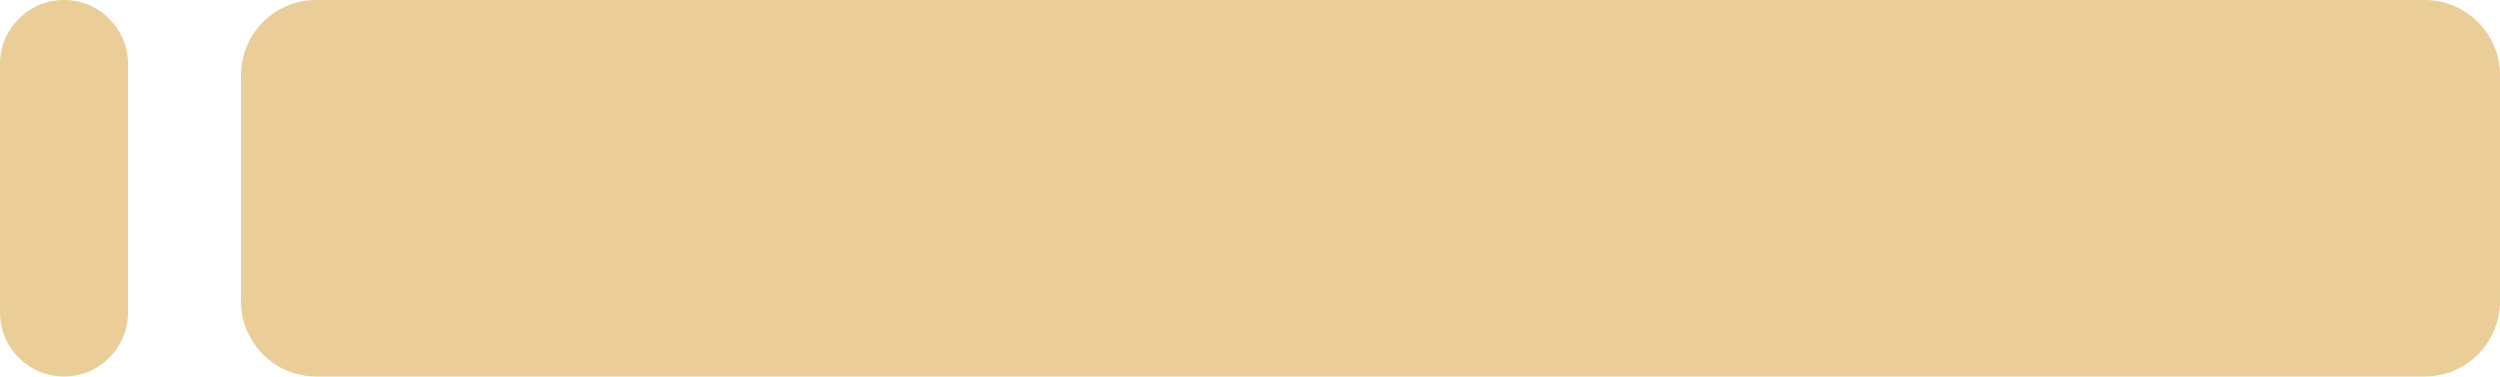 <svg width="332" height="50" viewBox="0 0 332 50" fill="none" xmlns="http://www.w3.org/2000/svg">
<path d="M322 -4.37114e-07C327.523 -1.95703e-07 332 4.477 332 10L332 40C332 45.523 327.523 50 322 50L42 50C36.477 50 32 45.523 32 40L32 10C32 4.477 36.477 -1.29177e-05 42 -1.26763e-05L322 -4.37114e-07Z" fill="#EACD97"/>
<path d="M8.5 -3.71547e-07C13.194 -1.66347e-07 17 3.806 17 8.5L17 41.5C17 46.194 13.194 50 8.5 50C3.806 50 -1.11874e-07 46.194 9.3326e-08 41.5L1.5358e-06 8.5C1.741e-06 3.806 3.806 -5.76746e-07 8.5 -3.71547e-07Z" fill="#EACD97"/>
</svg>
